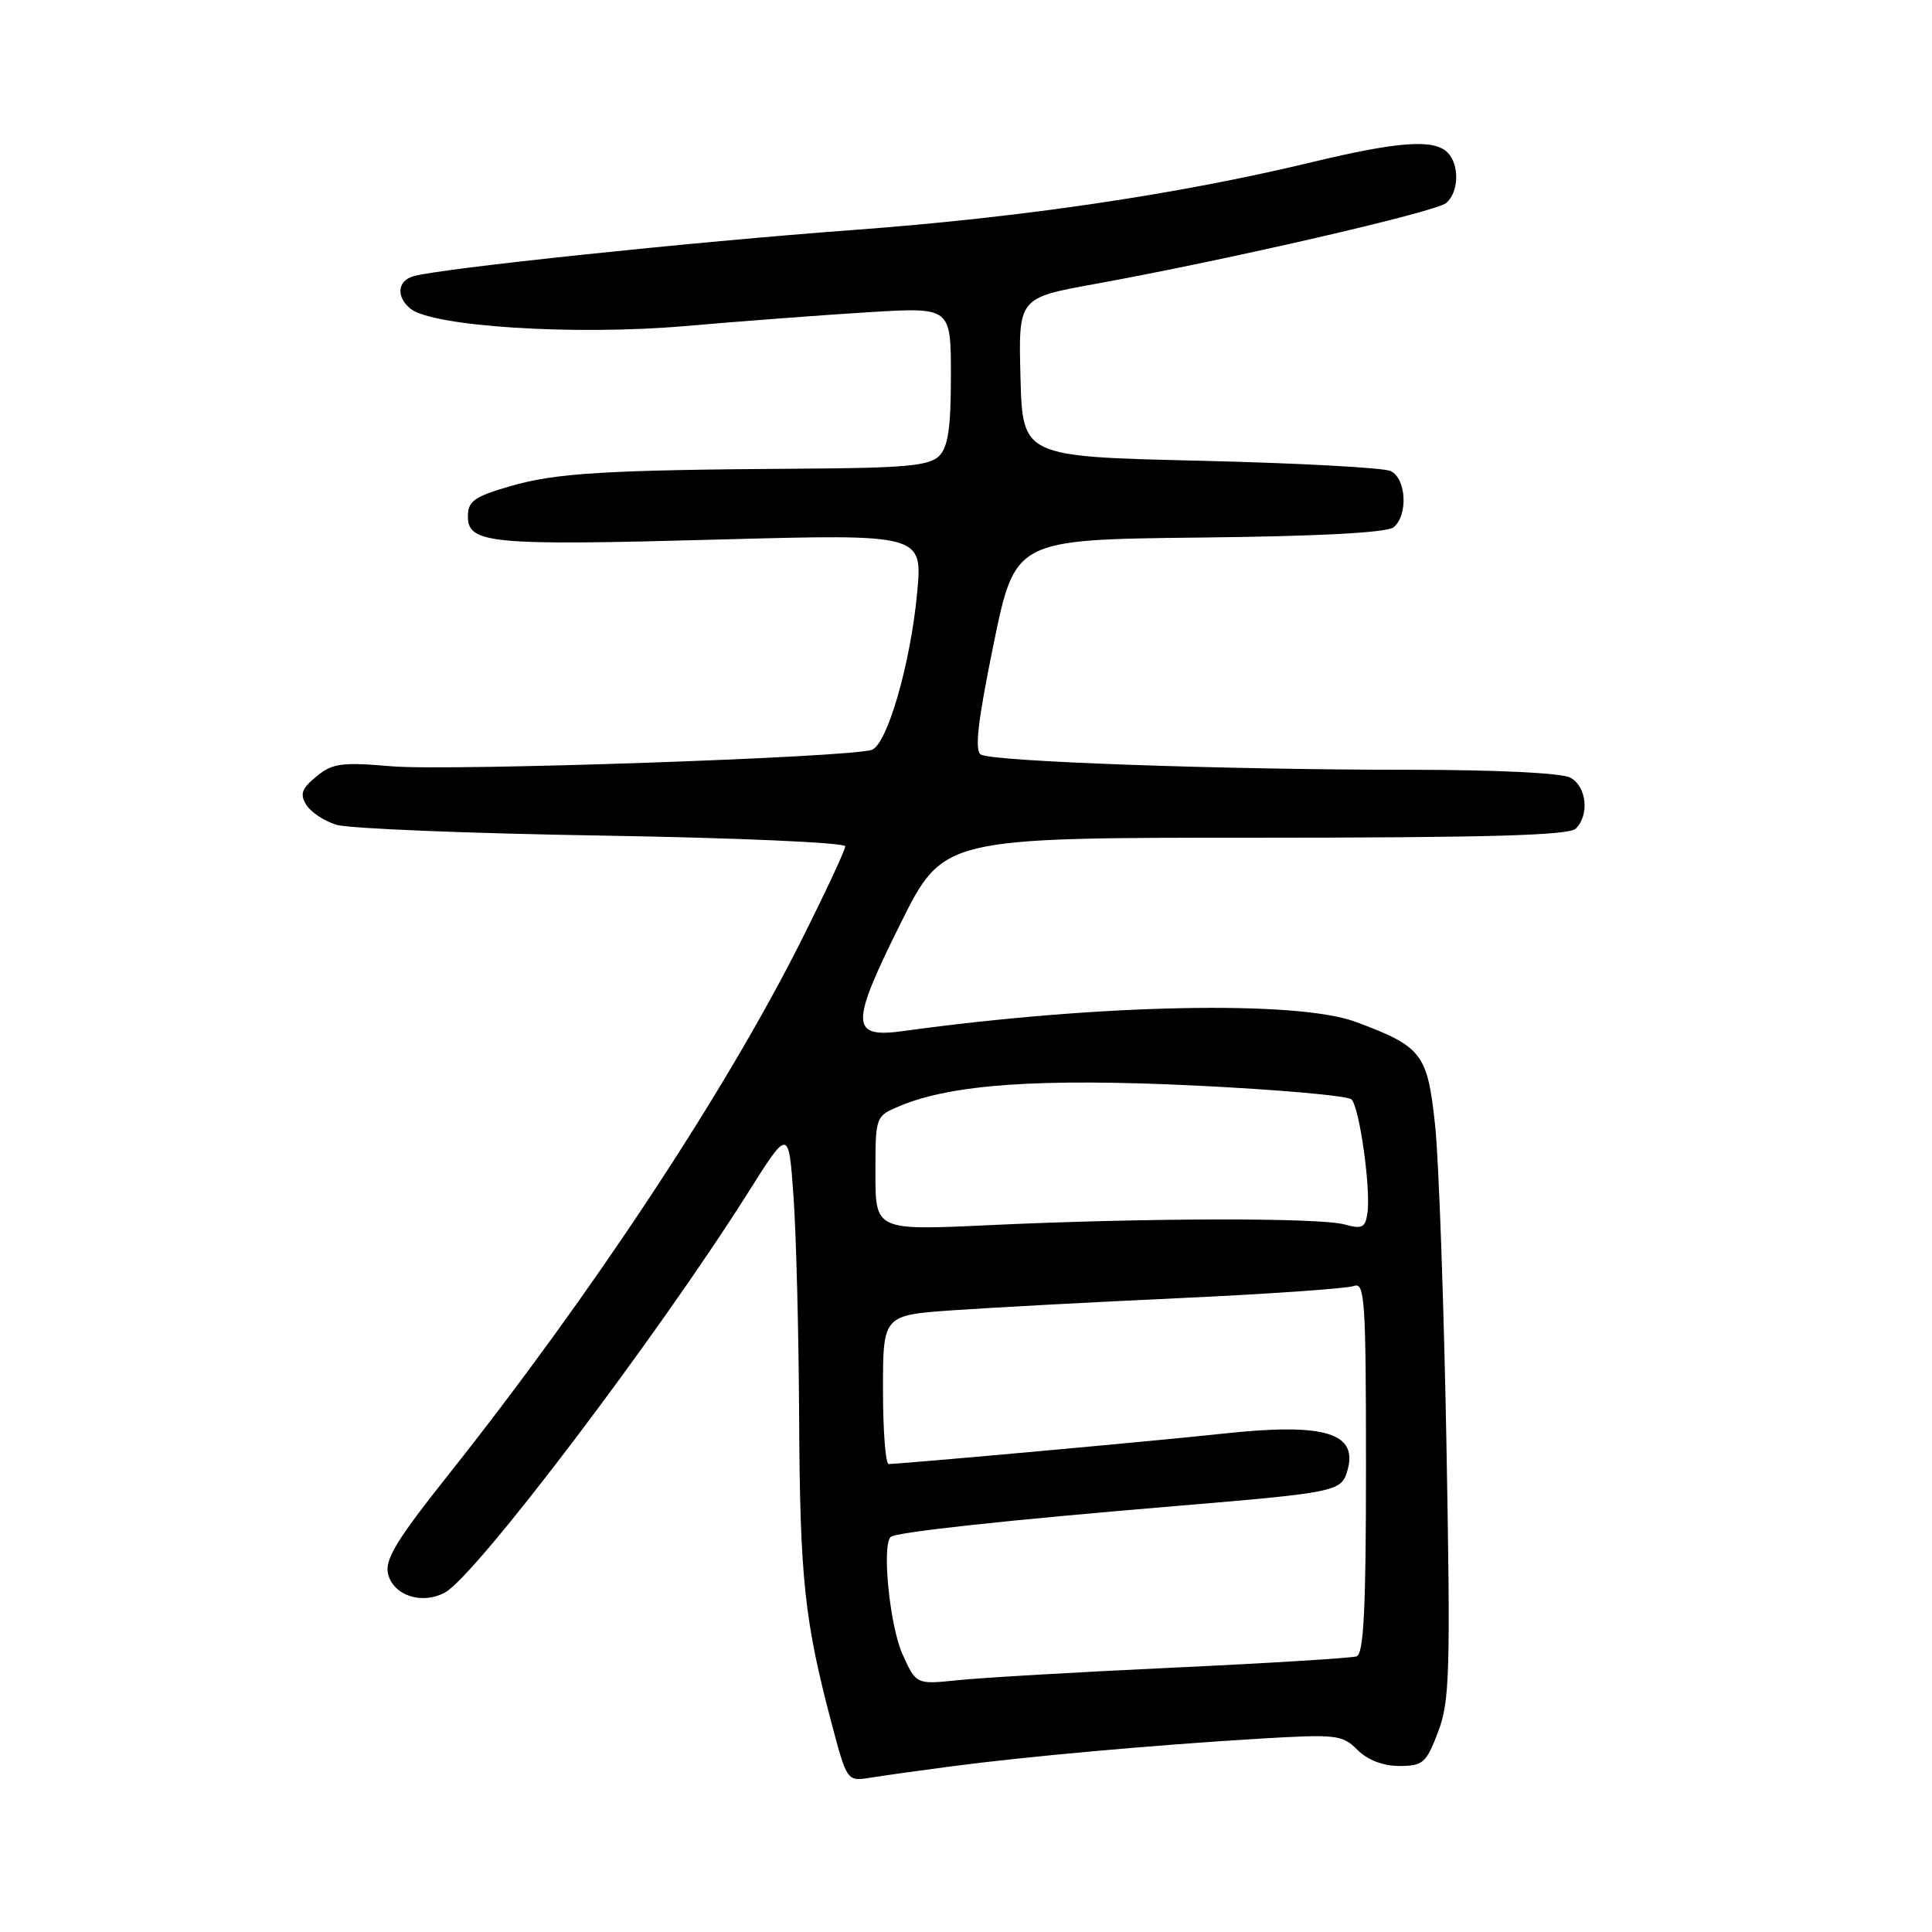 <?xml version="1.0" encoding="UTF-8" standalone="no"?>
<!DOCTYPE svg PUBLIC "-//W3C//DTD SVG 1.1//EN" "http://www.w3.org/Graphics/SVG/1.1/DTD/svg11.dtd" >
<svg xmlns="http://www.w3.org/2000/svg" xmlns:xlink="http://www.w3.org/1999/xlink" version="1.1" viewBox="0 0 256 256">
 <g >
 <path fill="currentColor"
d=" M 126.00 234.06 C 135.89 232.75 152.84 231.23 166.62 230.40 C 177.10 229.77 177.85 229.85 179.87 231.87 C 181.21 233.21 183.26 234.00 185.42 234.00 C 188.55 234.00 188.98 233.62 190.55 229.50 C 192.10 225.45 192.21 221.67 191.66 191.25 C 191.32 172.69 190.65 153.72 190.16 149.11 C 189.15 139.60 188.45 138.68 179.63 135.40 C 171.87 132.52 145.58 133.05 119.77 136.61 C 112.66 137.60 112.60 135.88 119.33 122.36 C 124.99 111.00 124.99 111.00 166.29 111.00 C 197.09 111.00 207.91 110.69 208.80 109.80 C 210.64 107.96 210.23 104.19 208.07 103.04 C 206.92 102.42 198.19 102.00 186.73 102.00 C 162.14 102.00 131.47 100.91 129.96 99.98 C 129.12 99.45 129.57 95.54 131.65 85.38 C 134.50 71.50 134.50 71.50 158.92 71.23 C 174.88 71.06 183.80 70.58 184.67 69.86 C 186.61 68.25 186.34 63.37 184.25 62.41 C 183.29 61.97 171.93 61.36 159.00 61.05 C 135.50 60.50 135.50 60.50 135.22 49.99 C 134.94 39.47 134.94 39.47 145.02 37.64 C 162.65 34.44 190.17 28.10 191.61 26.91 C 193.32 25.49 193.42 21.82 191.80 20.20 C 190.00 18.40 185.26 18.74 173.83 21.49 C 156.12 25.76 135.32 28.83 112.99 30.48 C 91.83 32.04 58.17 35.59 54.75 36.61 C 52.66 37.24 52.47 39.32 54.37 40.89 C 57.24 43.27 76.10 44.47 90.72 43.21 C 98.30 42.55 109.34 41.72 115.25 41.36 C 126.00 40.71 126.00 40.71 126.00 49.78 C 126.00 56.70 125.63 59.23 124.43 60.43 C 123.13 61.72 119.91 62.02 106.18 62.10 C 80.25 62.27 73.67 62.66 67.62 64.42 C 62.81 65.82 62.00 66.40 62.00 68.45 C 62.00 72.04 65.06 72.32 95.29 71.49 C 122.26 70.76 122.26 70.76 121.52 78.62 C 120.65 87.92 117.58 98.56 115.54 99.35 C 112.90 100.36 59.63 102.19 51.93 101.54 C 45.27 100.97 44.06 101.13 41.93 102.88 C 39.98 104.48 39.71 105.22 40.58 106.64 C 41.17 107.60 42.97 108.80 44.58 109.29 C 46.18 109.79 62.01 110.43 79.75 110.72 C 97.52 111.01 112.00 111.65 112.00 112.14 C 112.00 112.63 109.34 118.31 106.10 124.77 C 95.97 144.89 78.35 171.56 59.44 195.38 C 52.49 204.13 50.95 206.67 51.43 208.59 C 52.15 211.43 55.91 212.65 58.94 211.03 C 63.03 208.84 87.07 177.12 99.14 158.00 C 104.50 149.50 104.50 149.50 105.14 158.50 C 105.50 163.45 105.84 176.75 105.89 188.07 C 106.00 209.16 106.60 214.77 110.17 228.27 C 112.23 236.05 112.23 236.05 115.37 235.55 C 117.09 235.27 121.88 234.60 126.00 234.06 Z  M 119.58 219.18 C 117.91 215.47 116.83 204.85 118.01 203.66 C 118.65 203.02 133.41 201.42 156.46 199.50 C 176.67 197.81 177.67 197.61 178.47 195.09 C 180.13 189.85 175.67 188.48 161.89 189.98 C 153.66 190.88 119.78 193.95 117.75 193.99 C 117.34 193.99 117.00 189.56 117.00 184.14 C 117.00 174.27 117.00 174.27 126.25 173.62 C 131.34 173.26 145.02 172.53 156.66 171.99 C 168.30 171.45 178.54 170.73 179.41 170.40 C 180.84 169.85 181.00 172.33 181.00 194.42 C 181.00 213.25 180.70 219.16 179.75 219.48 C 179.06 219.70 168.15 220.38 155.50 220.97 C 142.85 221.56 130.00 222.31 126.95 222.63 C 121.40 223.21 121.40 223.21 119.58 219.18 Z  M 116.00 155.47 C 116.00 147.90 116.00 147.90 119.25 146.54 C 126.14 143.66 137.78 142.86 158.35 143.84 C 169.26 144.37 178.59 145.19 179.08 145.68 C 180.15 146.75 181.66 157.57 181.19 160.75 C 180.91 162.68 180.47 162.89 178.18 162.25 C 174.90 161.33 151.83 161.37 131.25 162.33 C 116.00 163.05 116.00 163.05 116.00 155.47 Z "/>
</g>
</svg>